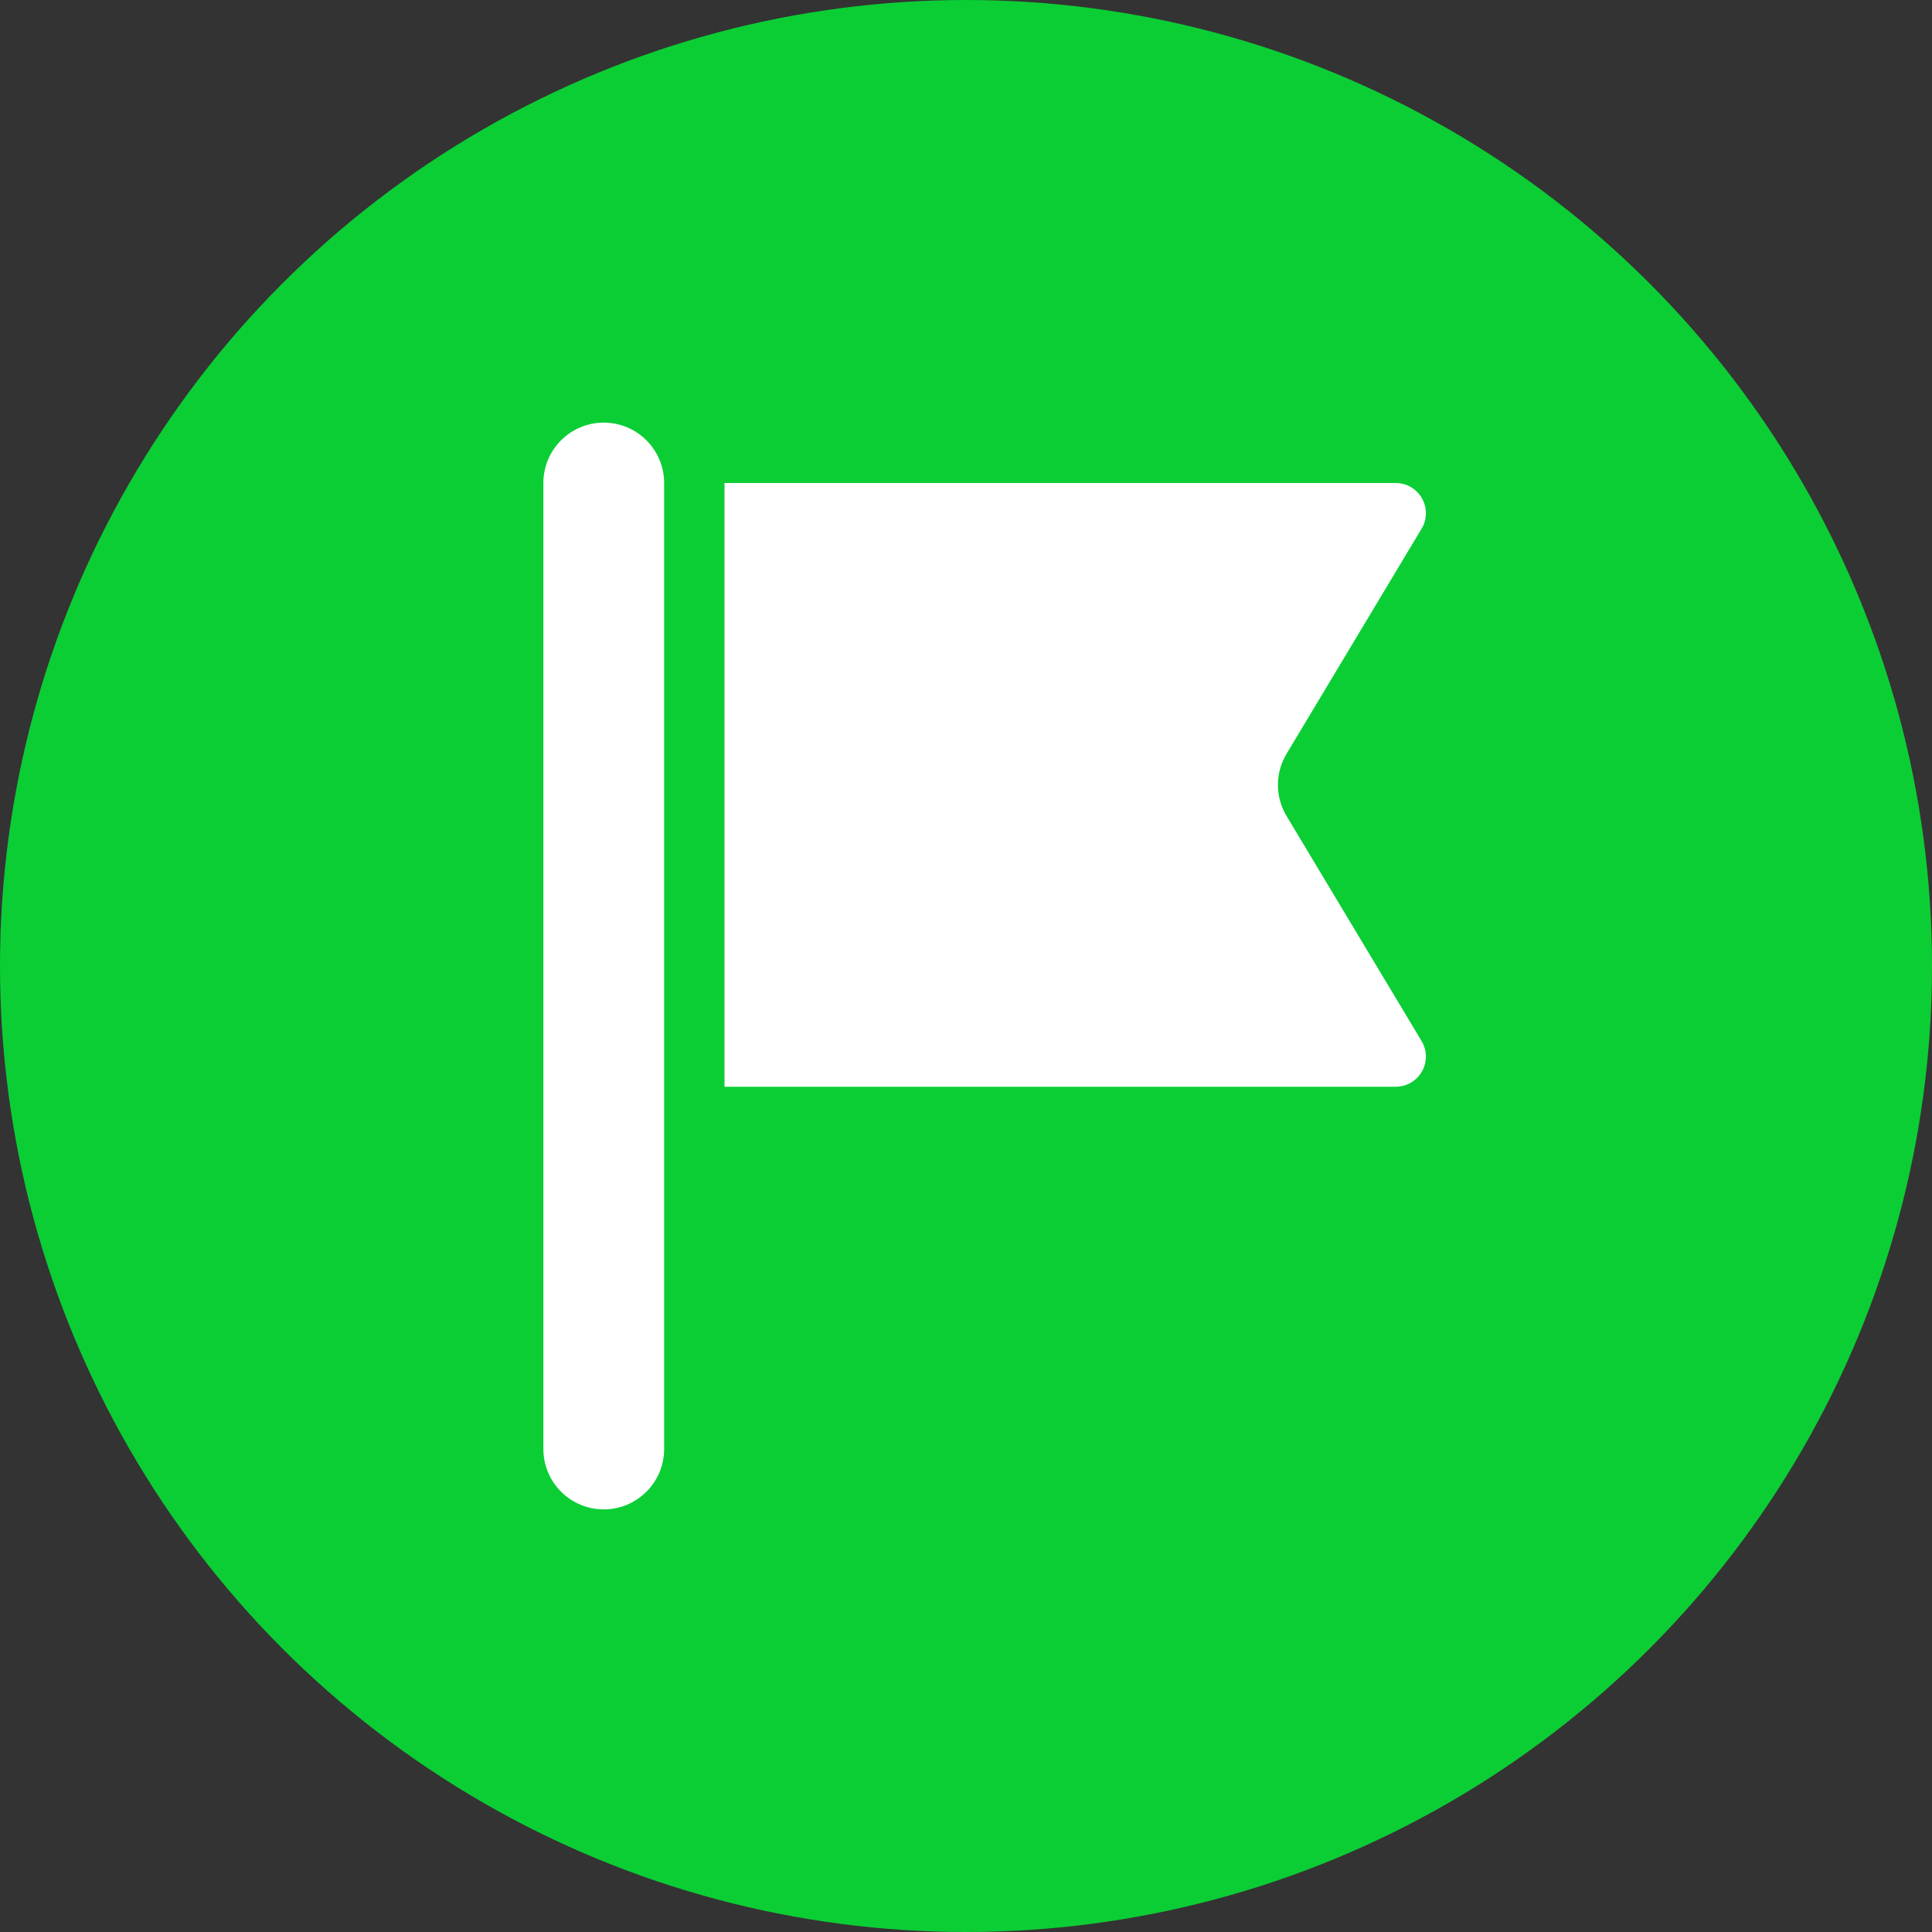 <?xml version="1.0" encoding="UTF-8"?>
<svg width="32px" height="32px" viewBox="0 0 32 32" version="1.1" xmlns="http://www.w3.org/2000/svg" xmlns:xlink="http://www.w3.org/1999/xlink">
    <rect x="0" y="0" width="32" height="32" fill="#333333" stroke="none"/>
    <!-- Generator: Sketch 46.2 (44496) - http://www.bohemiancoding.com/sketch -->
    <title>dropOffBadgePresent</title>
    <desc>Created with Sketch.</desc>
    <defs></defs>
    <g id="Symbols" stroke="none" stroke-width="1" fill="none" fill-rule="evenodd">
        <g id="dropOffBadgePresent" fill-rule="nonzero">
            <g>
                <circle id="Oval-62" fill="#0BCE35" cx="16" cy="16" r="16"></circle>
                <path d="M10,7 L10,7 C10.552,7 11,7.448 11,8 L11,24 L11,24 C11,24.552 10.552,25 10,25 C9.448,25 9,24.552 9,24 L9,8 L9,8 C9,7.448 9.448,7 10,7 L10,7 Z M12,8 L23.117,8 L23.117,8 C23.393,8 23.617,8.224 23.617,8.5 C23.617,8.591 23.592,8.68 23.546,8.757 L21.309,12.486 C21.119,12.802 21.119,13.198 21.309,13.515 L23.546,17.243 L23.546,17.243 C23.688,17.48 23.611,17.787 23.374,17.929 C23.296,17.975 23.208,18 23.117,18 L12,18 L12,8 Z" id="Combined-Shape" fill="#FFFFFF"></path>
            </g>
        </g>
    </g>
</svg>